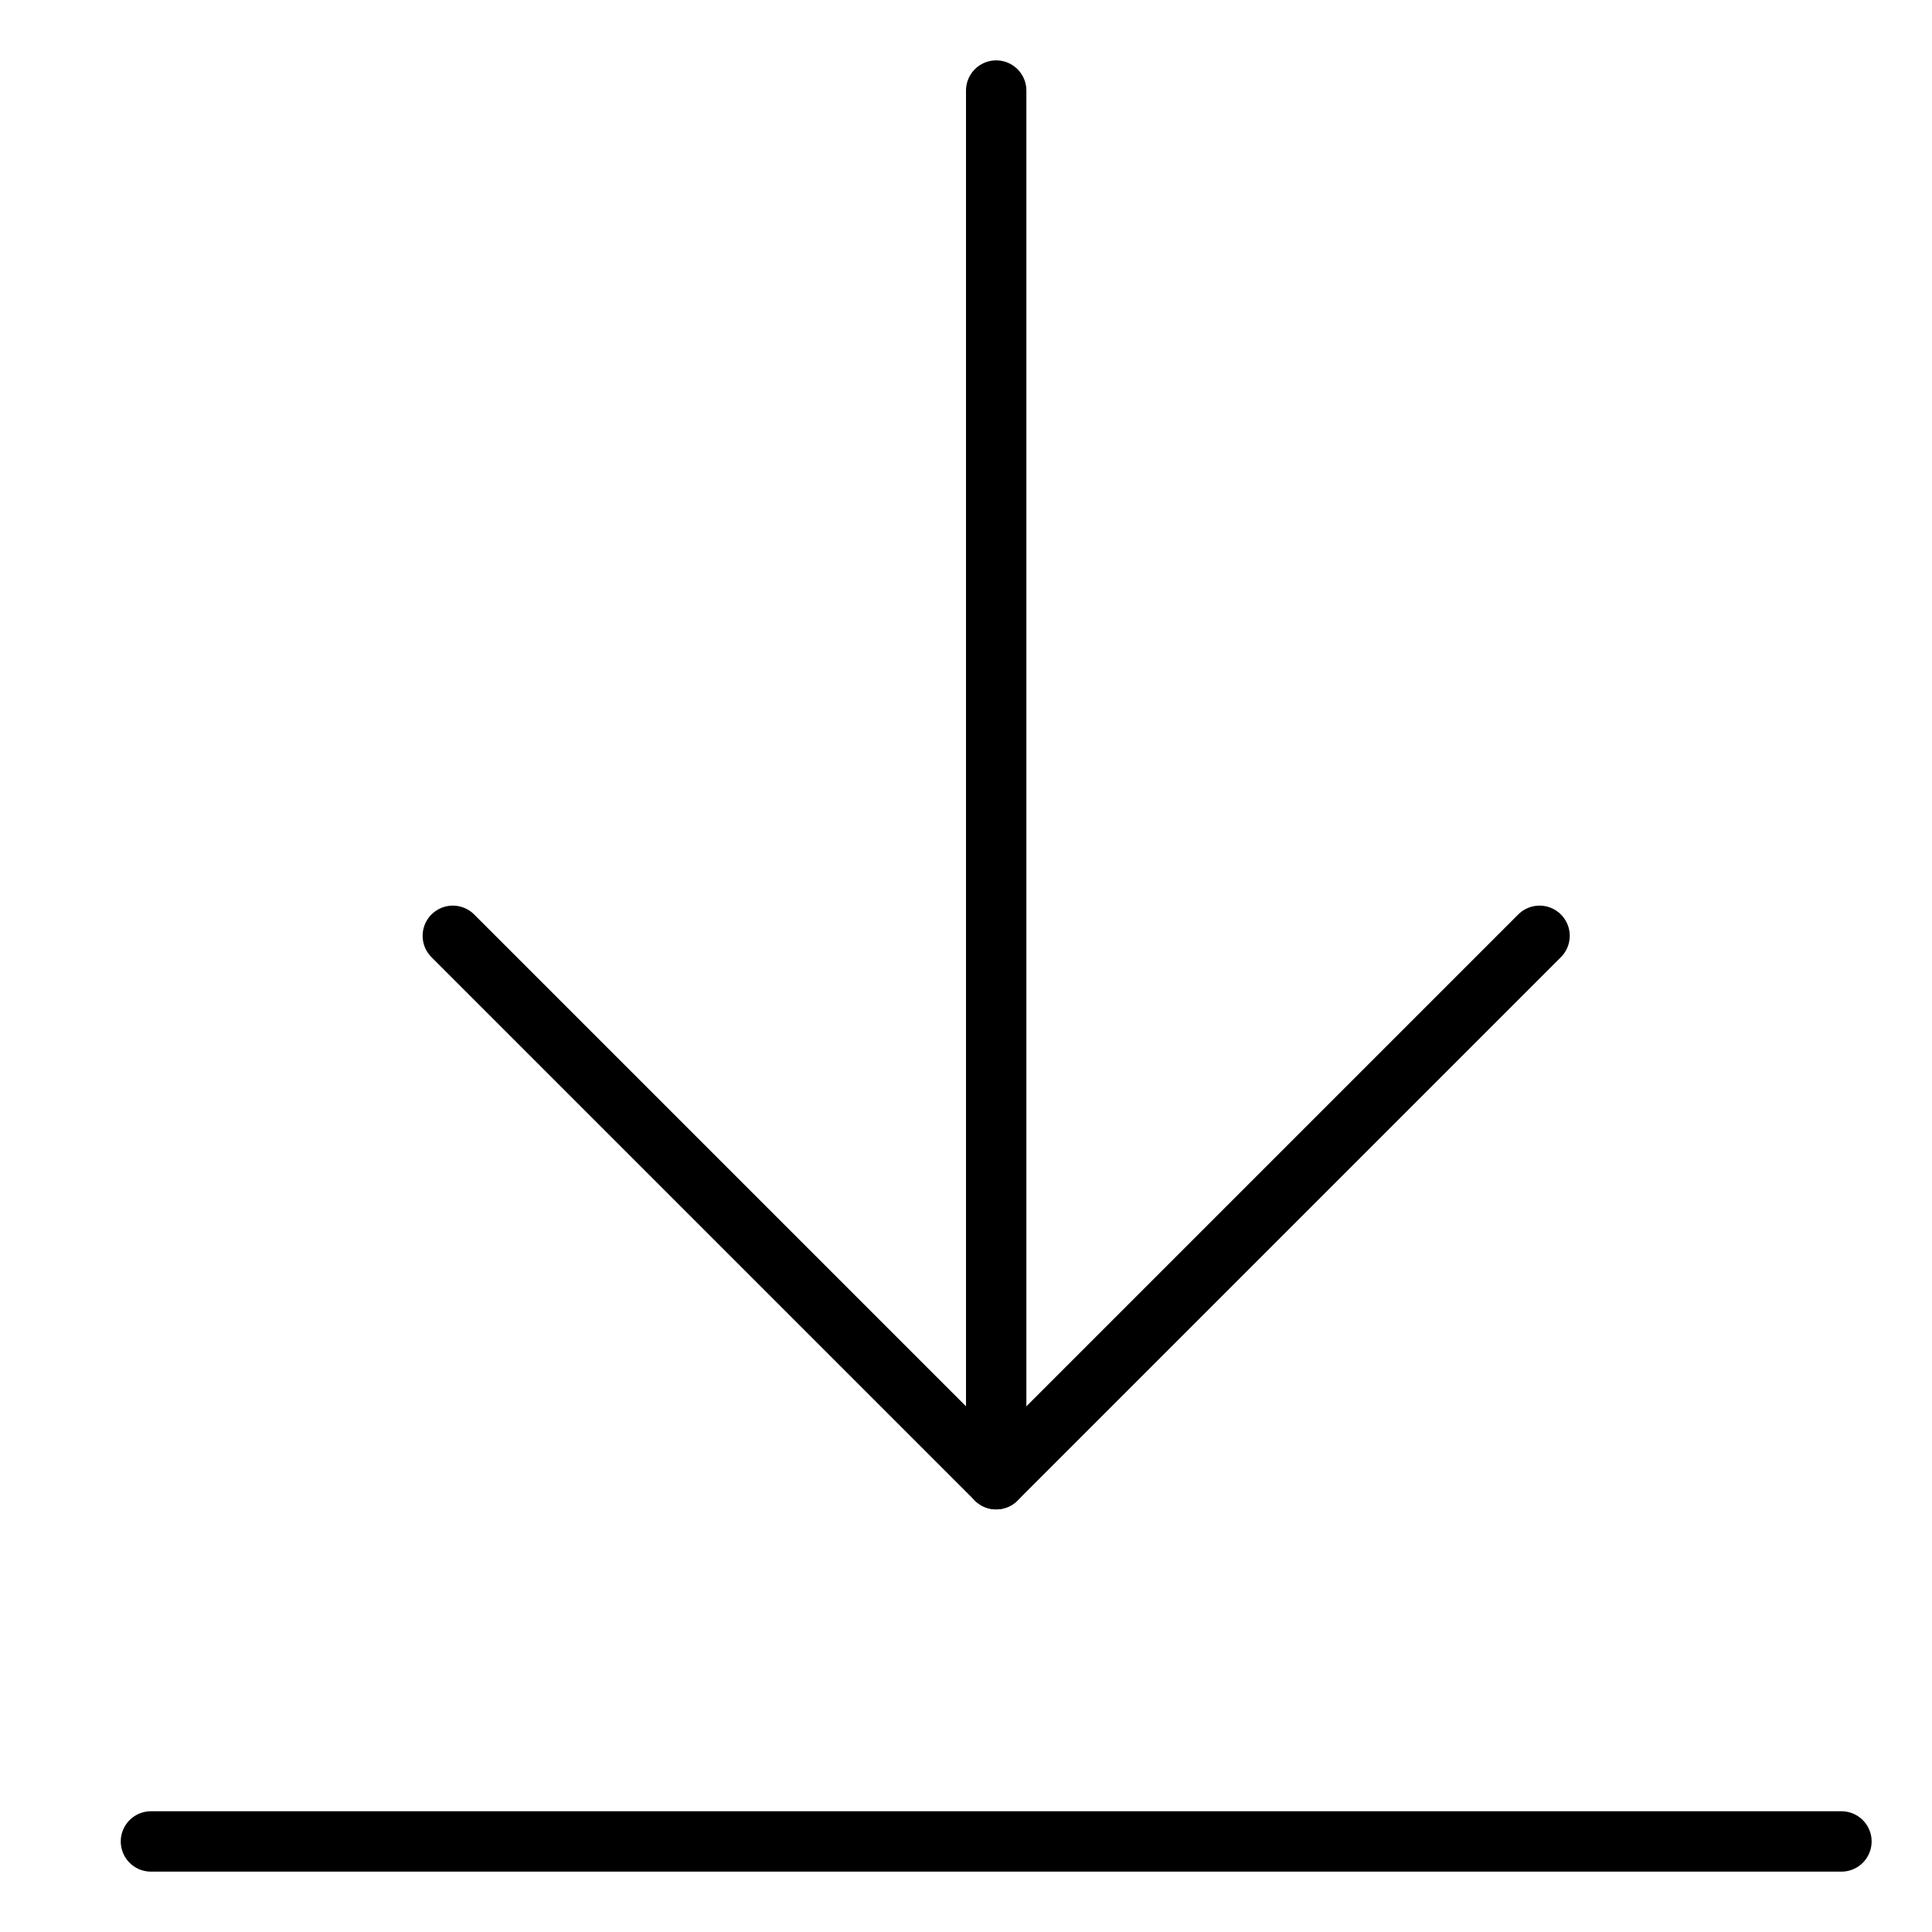 <svg xmlns="http://www.w3.org/2000/svg" viewBox="0 0 32 32"><title>move layer down</title><g stroke-linecap="round" stroke-width="1" fill="none" stroke="#000000" stroke-linejoin="round" class="nc-icon-wrapper" transform="translate(0.5 0.5)"><line data-cap="butt" x1="16" y1="1" x2="16" y2="24"></line> <polyline points="7,15 16,24 25,15 "></polyline> <line x1="2" y1="30" x2="30" y2="30" stroke="#000000"></line></g></svg>